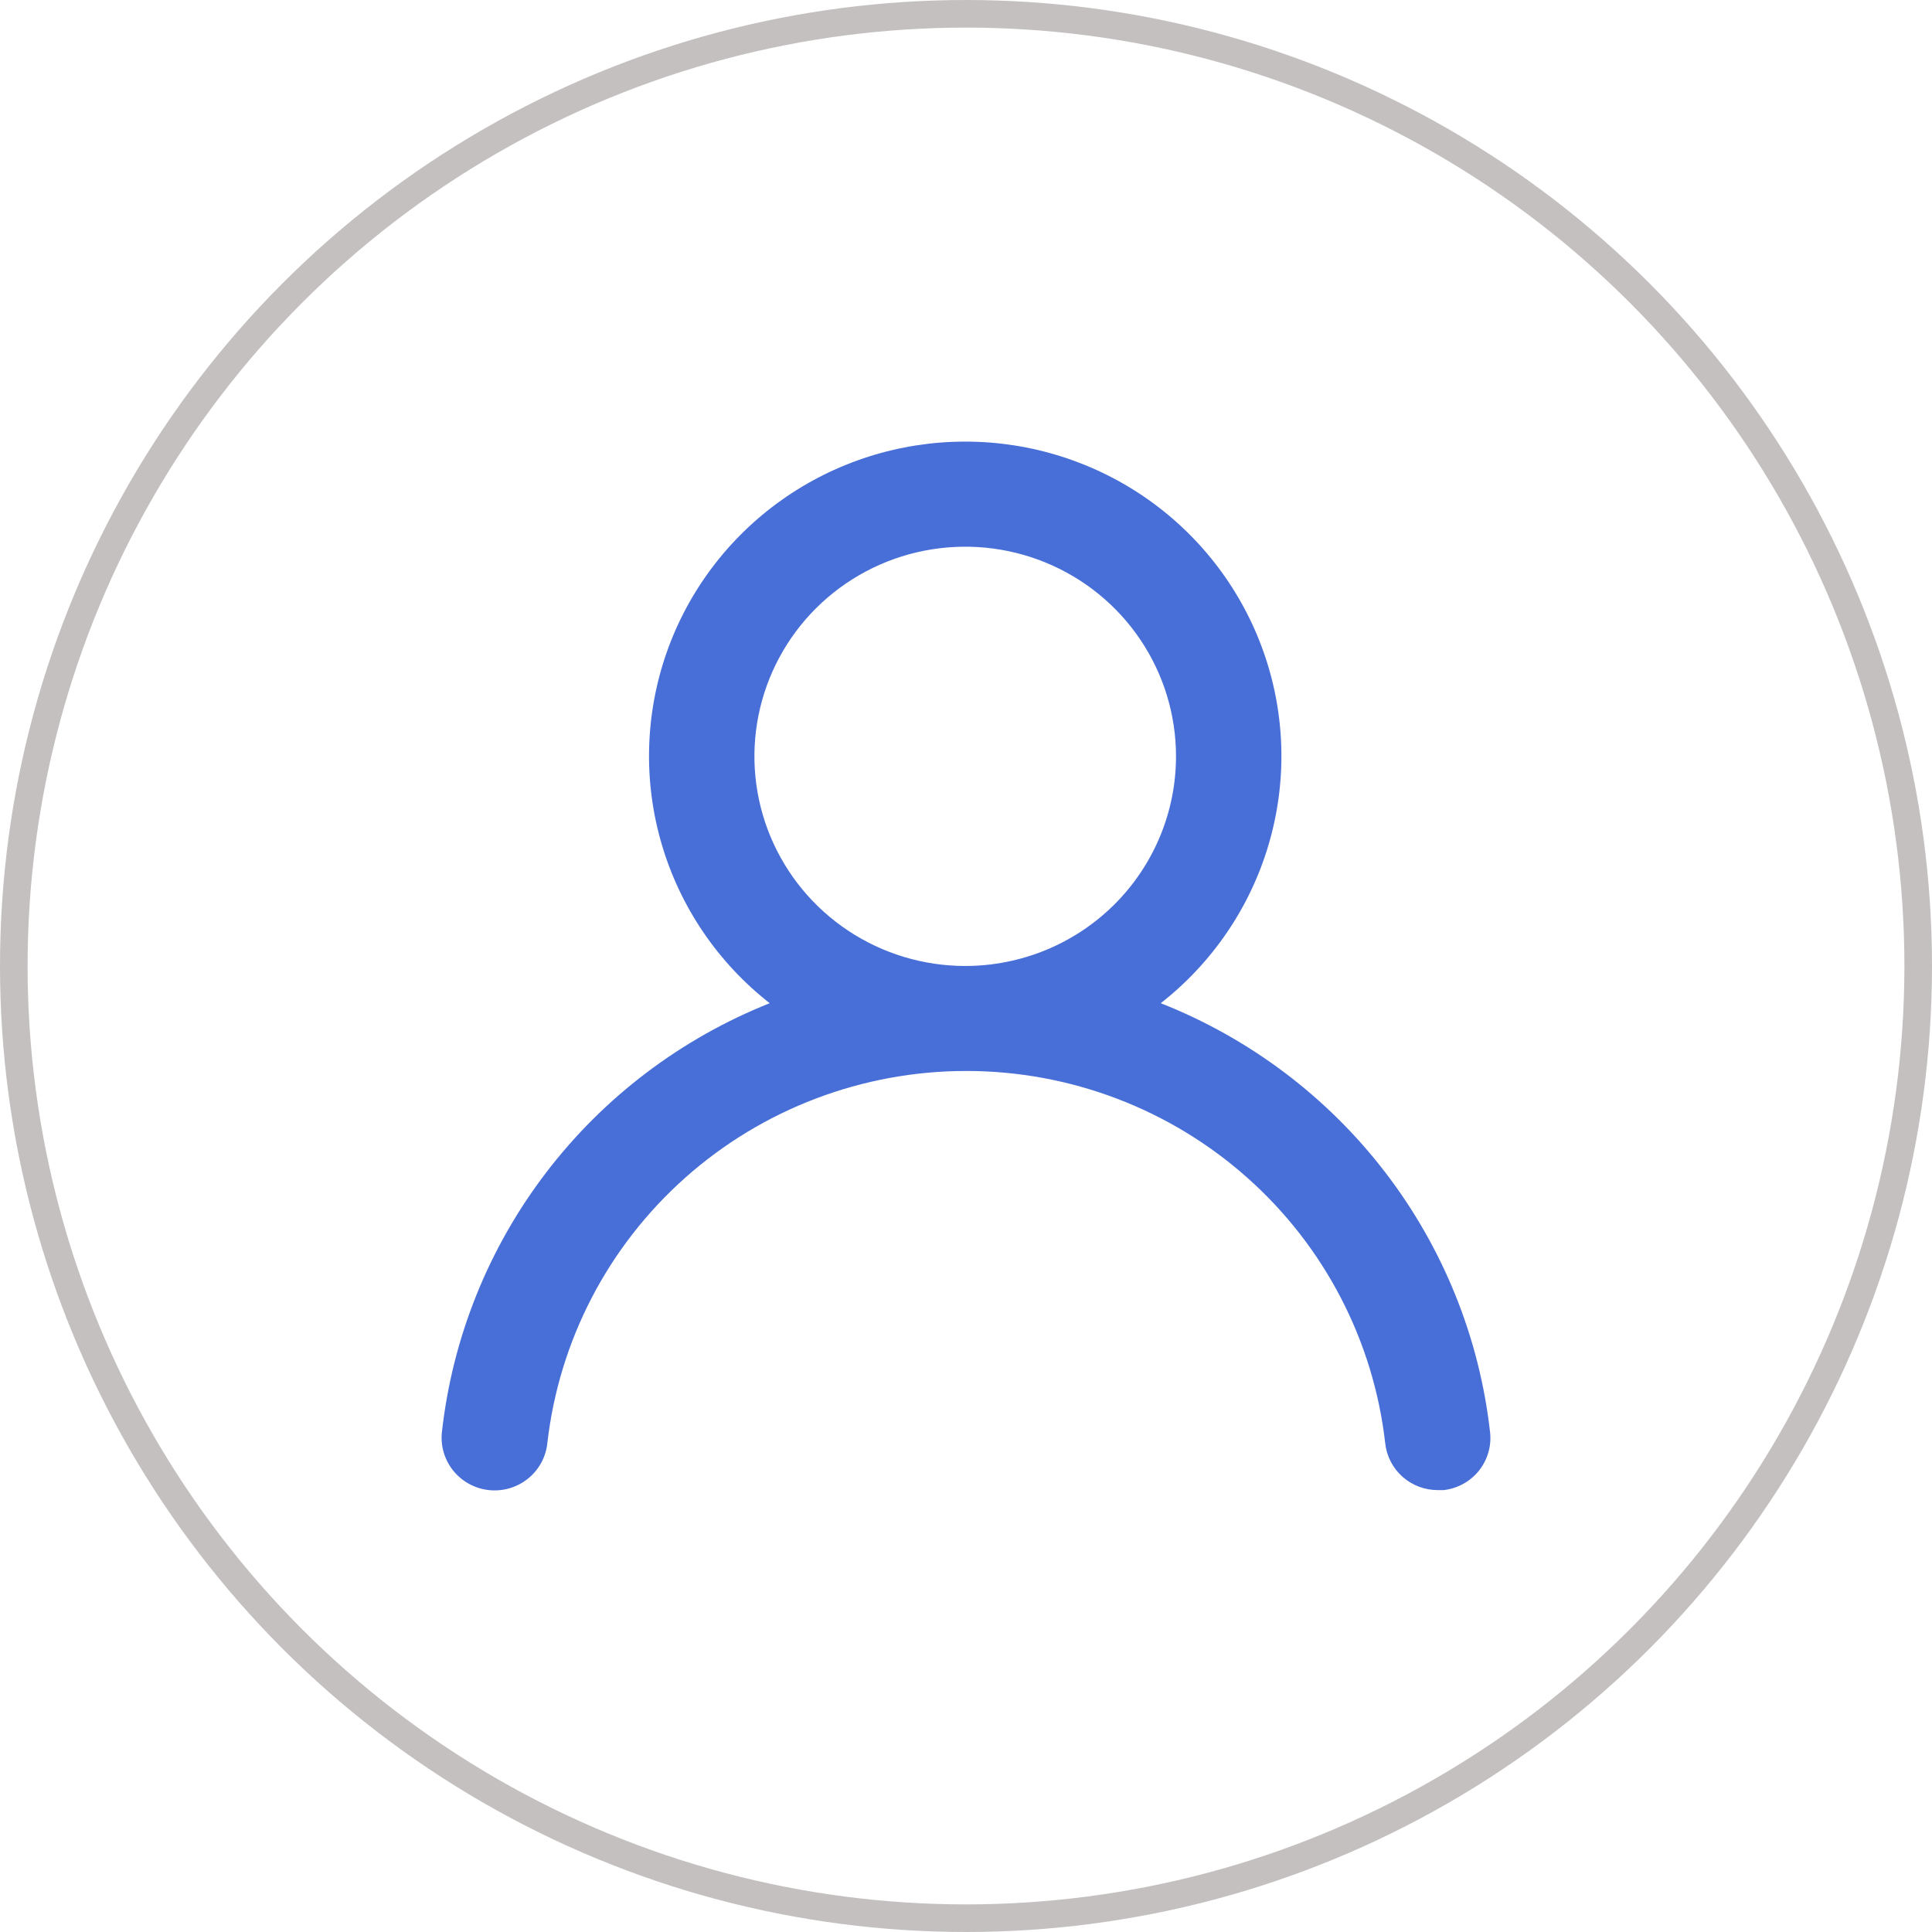 <svg xmlns="http://www.w3.org/2000/svg" width="70" height="70" viewBox="0 0 70 70" fill="none">
  <circle cx="35" cy="35" r="34.5" stroke="#C4C0C0"/>
  <path d="M42.056 36.348C43.927 34.883 45.294 32.874 45.964 30.602C46.635 28.329 46.577 25.904 45.797 23.666C45.018 21.427 43.557 19.486 41.617 18.112C39.676 16.738 37.353 16 34.972 16C32.59 16 30.267 16.738 28.327 18.112C26.387 19.486 24.925 21.427 24.146 23.666C23.367 25.904 23.308 28.329 23.979 30.602C24.65 32.874 26.016 34.883 27.888 36.348C24.68 37.626 21.881 39.745 19.79 42.481C17.698 45.217 16.393 48.465 16.012 51.881C15.984 52.13 16.006 52.383 16.076 52.623C16.147 52.864 16.264 53.089 16.422 53.285C16.741 53.68 17.204 53.933 17.711 53.989C18.217 54.044 18.725 53.897 19.122 53.58C19.52 53.263 19.775 52.802 19.83 52.298C20.25 48.587 22.029 45.158 24.829 42.669C27.63 40.179 31.254 38.803 35.01 38.803C38.766 38.803 42.39 40.179 45.19 42.669C47.99 45.158 49.77 48.587 50.19 52.298C50.241 52.765 50.465 53.196 50.818 53.508C51.17 53.82 51.627 53.991 52.099 53.989H52.309C52.809 53.931 53.267 53.68 53.582 53.288C53.896 52.897 54.043 52.398 53.989 51.9C53.606 48.474 52.293 45.218 50.191 42.478C48.089 39.738 45.276 37.619 42.056 36.348ZM34.972 34.999C33.461 34.999 31.985 34.554 30.729 33.719C29.473 32.885 28.494 31.698 27.916 30.311C27.337 28.923 27.186 27.395 27.481 25.922C27.776 24.449 28.503 23.095 29.571 22.033C30.639 20.971 32 20.247 33.482 19.954C34.963 19.661 36.499 19.811 37.894 20.386C39.29 20.961 40.483 21.935 41.322 23.184C42.161 24.433 42.609 25.902 42.609 27.404C42.609 29.418 41.804 31.35 40.372 32.775C38.94 34.199 36.997 34.999 34.972 34.999Z" fill="#486FD8"/>
</svg>